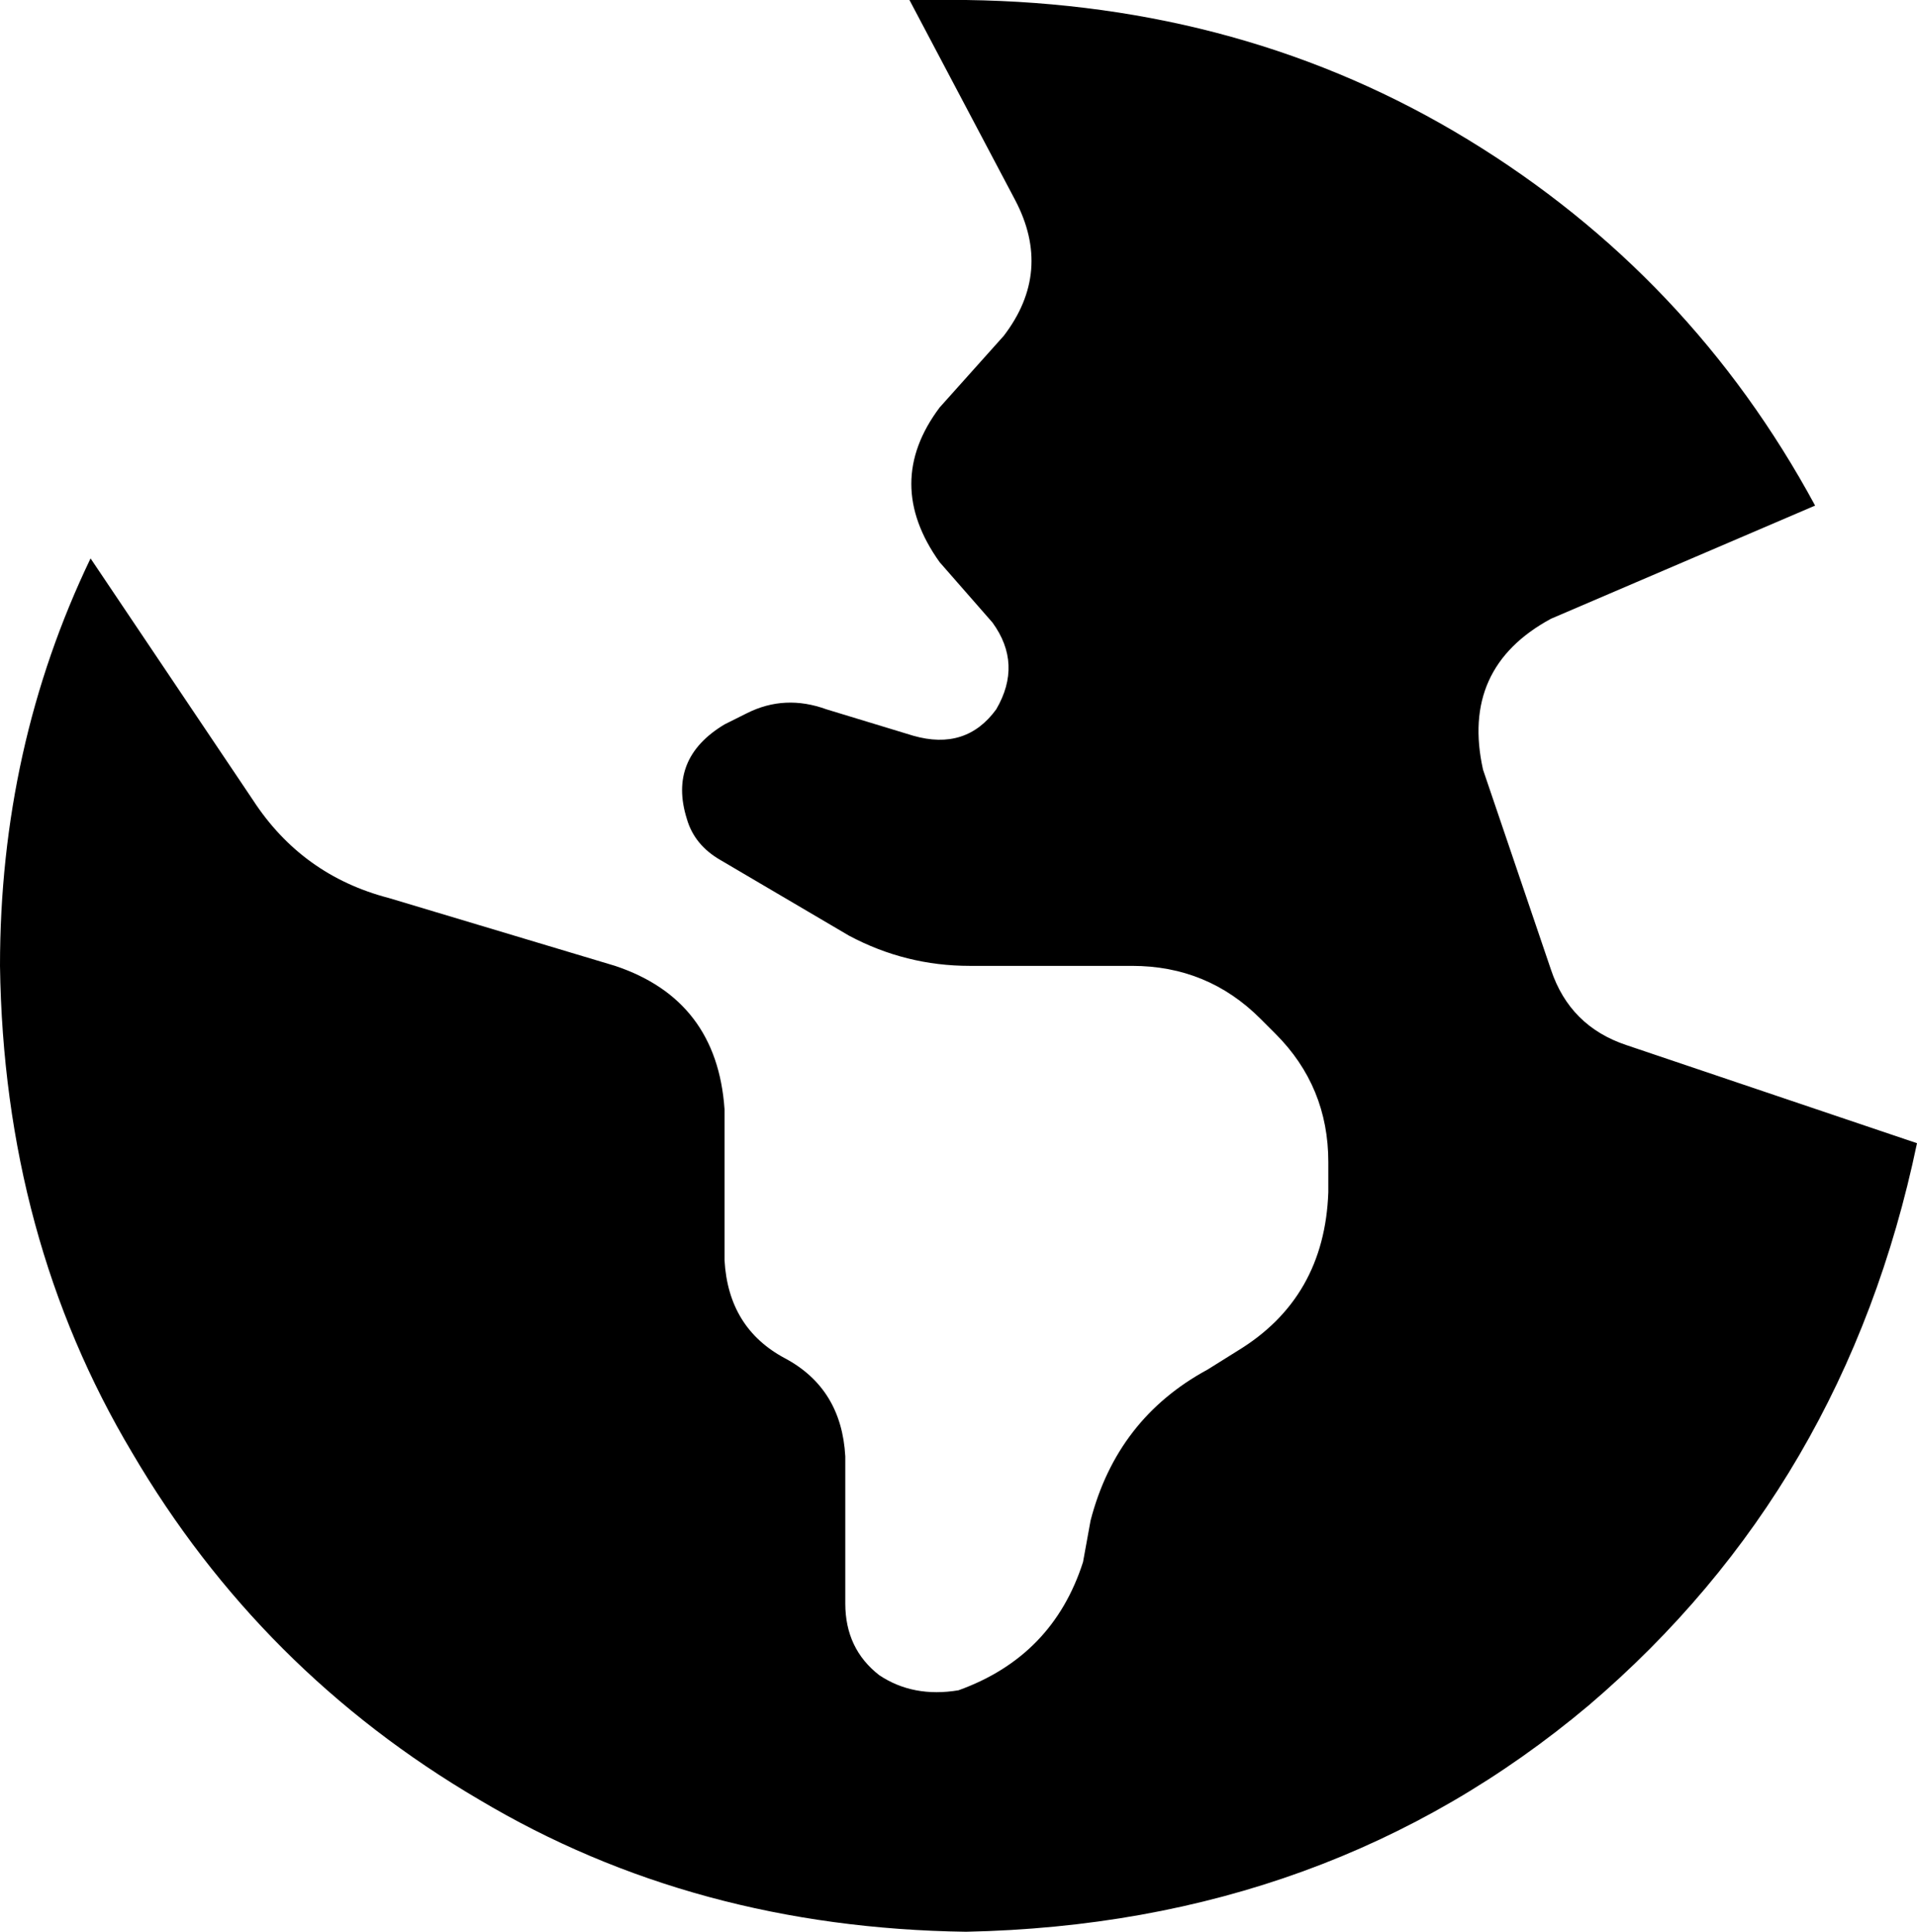 <svg xmlns="http://www.w3.org/2000/svg" viewBox="0 0 508 512">
    <path d="M 24 148 L 67 212 Q 80 232 103 238 L 163 256 Q 190 265 192 294 L 192 334 Q 193 352 208 360 Q 223 368 224 386 L 224 425 Q 224 437 233 444 Q 242 450 254 448 Q 279 439 287 414 L 289 403 Q 296 376 320 363 L 328 358 Q 351 344 352 316 L 352 308 Q 352 288 338 274 L 334 270 Q 320 256 300 256 L 257 256 Q 240 256 225 248 L 191 228 Q 184 224 182 217 Q 177 201 192 192 L 198 189 Q 208 184 219 188 L 242 195 Q 256 199 264 188 Q 271 176 263 165 L 249 149 Q 234 128 249 108 L 266 89 Q 279 72 269 53 L 241 0 Q 249 0 256 0 Q 330 1 389 37 Q 448 73 481 134 L 411 164 Q 387 177 393 204 L 411 257 Q 416 272 431 277 L 508 303 Q 489 394 421 452 Q 352 510 256 512 Q 184 511 127 477 Q 69 443 35 385 Q 1 328 0 256 Q 0 198 24 148 L 24 148 Z"/>
</svg>
